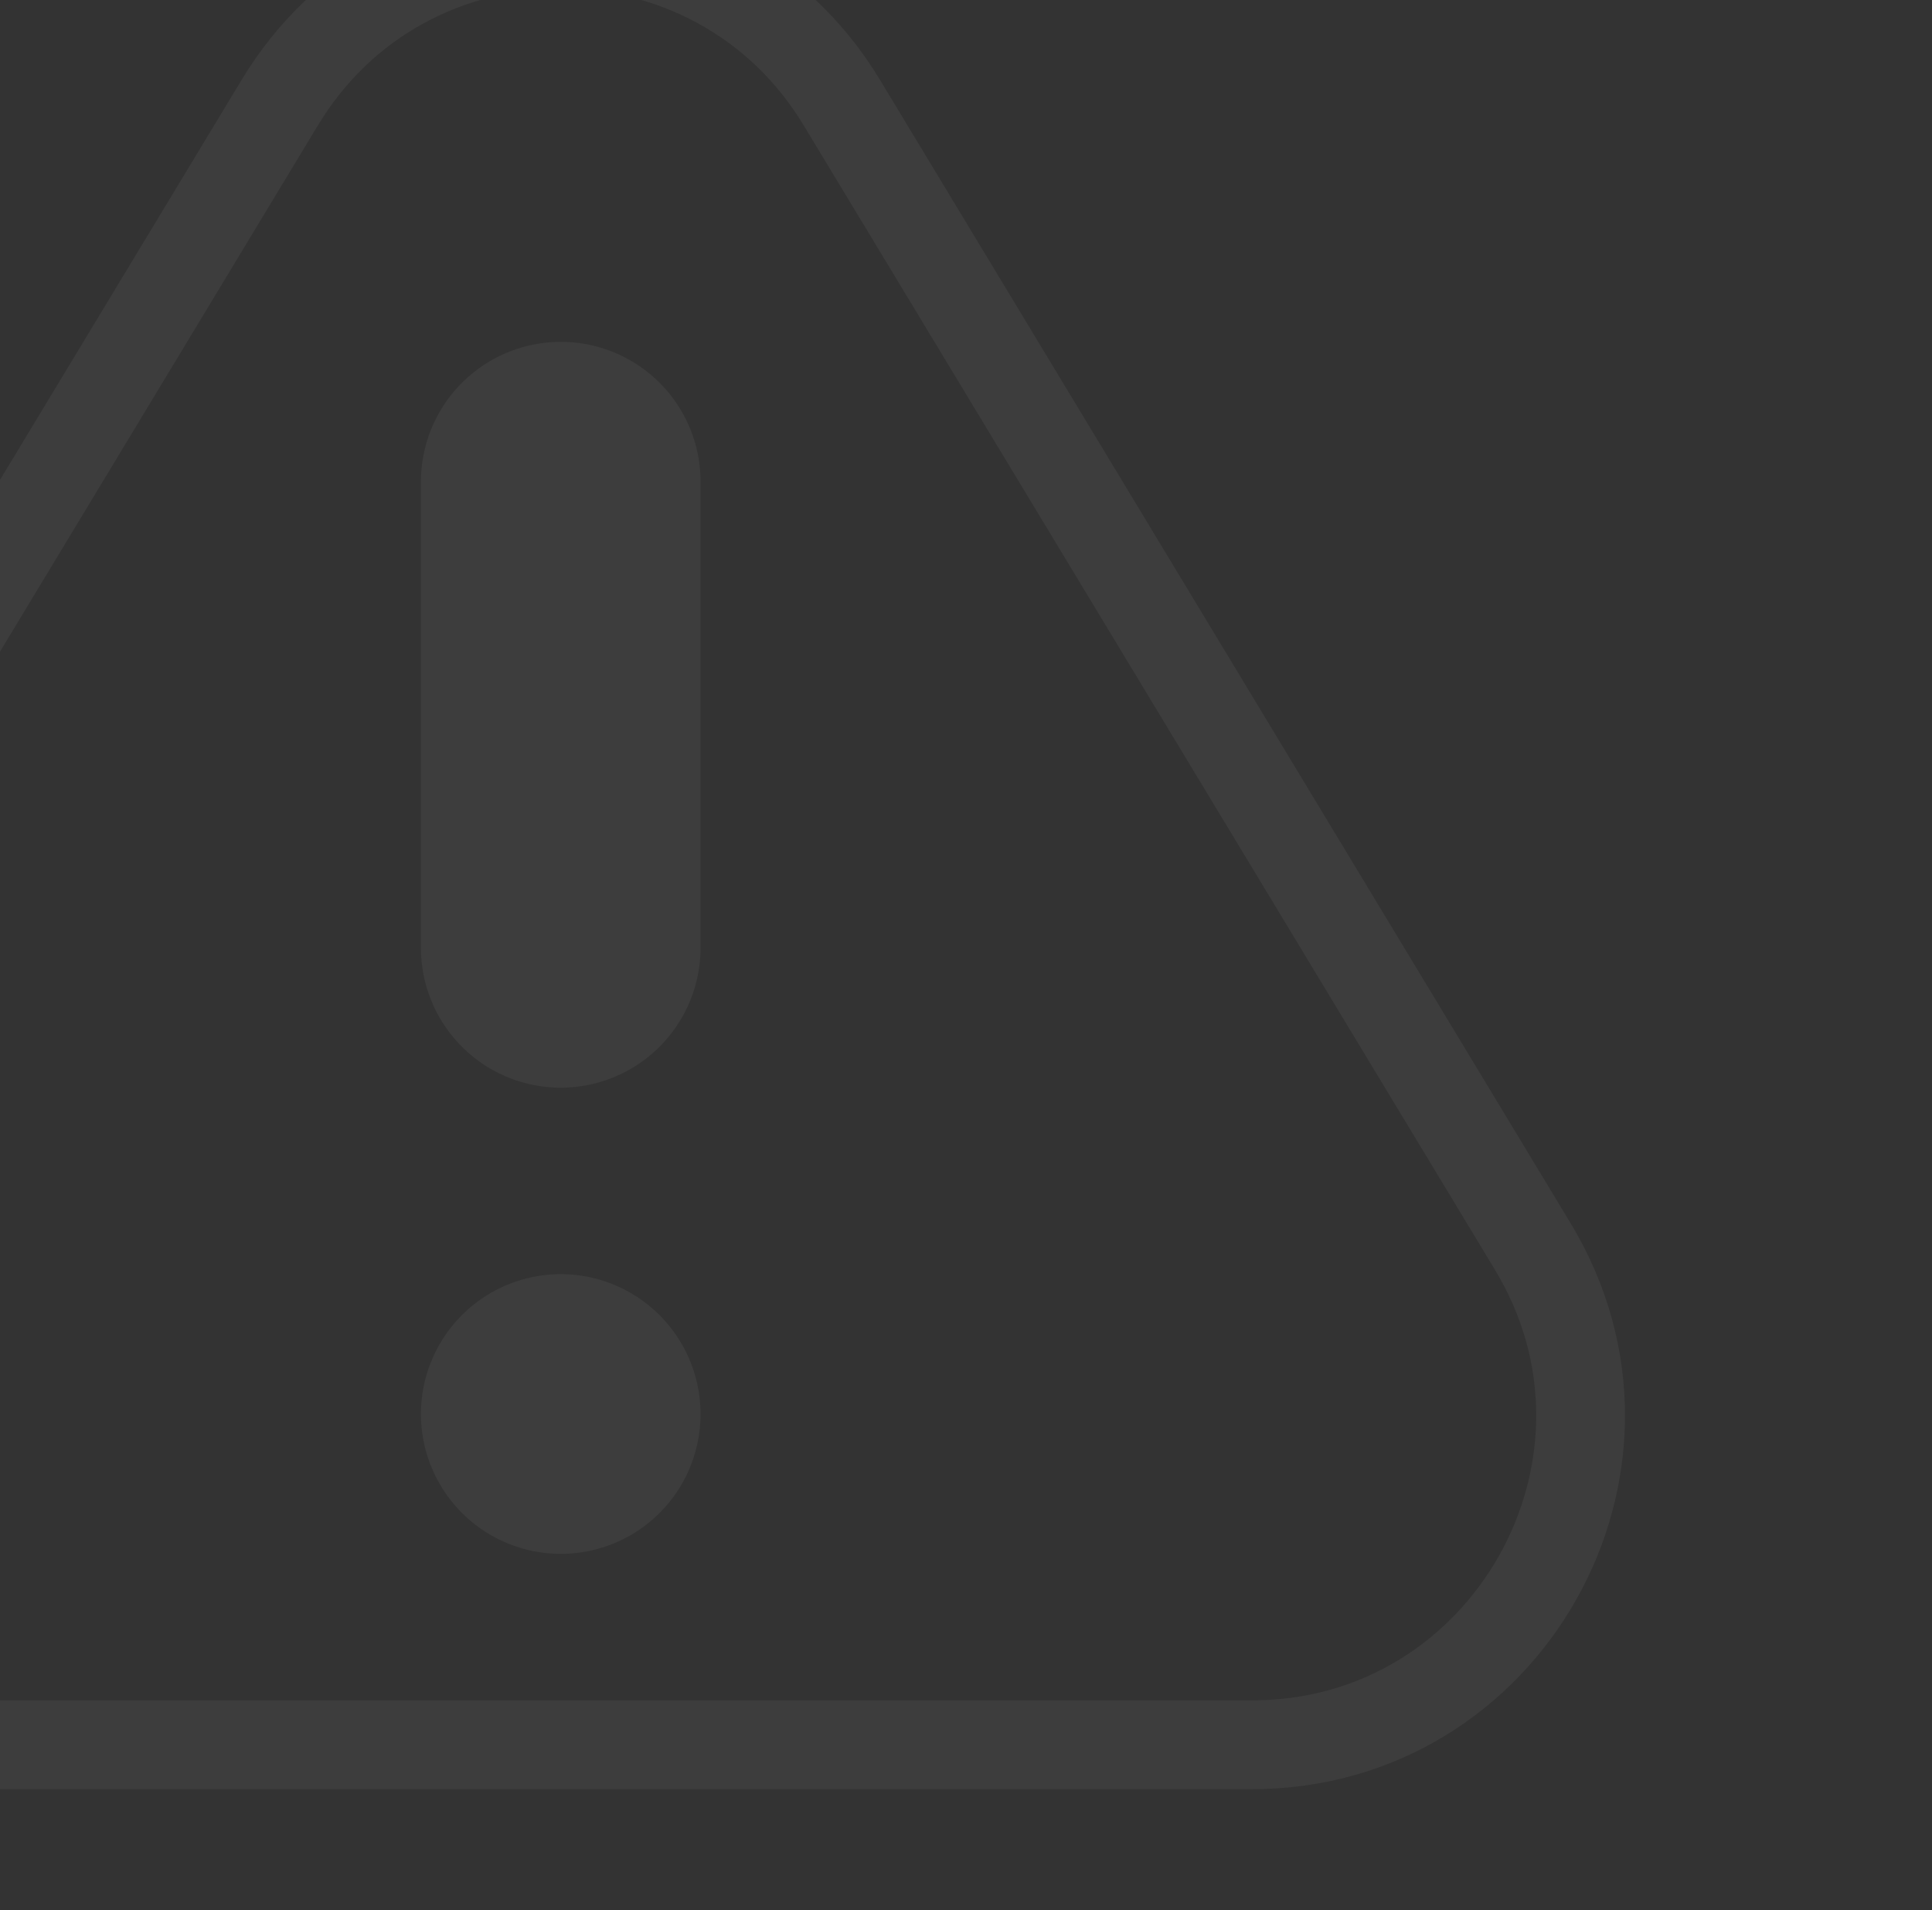 <svg xmlns="http://www.w3.org/2000/svg" xmlns:xlink="http://www.w3.org/1999/xlink" width="87" height="86" viewBox="0 0 87 86"><rect x="0" y="0" width="87" height="86" fill="#333333" stroke="none"/><defs><style>.a,.e{fill:#fff;}.a{stroke:#707070;stroke-width:3px;}.b{opacity:0.05;}.c{clip-path:url(#a);}.d{fill:none;}.f,.g{stroke:none;}.g{fill:#fff;}</style><clipPath id="a"><rect class="a" width="87" height="86" transform="translate(17 18)"/></clipPath></defs><g class="b" transform="translate(-16.167 -16.177)"><g class="c" transform="translate(-0.833 -1.823)"><g class="d" transform="translate(-8.753 9.75)"><path class="f" d="M36.635,11.843a16.791,16.791,0,0,1,28.743,0L96.483,63.328A16.791,16.791,0,0,1,82.112,88.8H19.9A16.791,16.791,0,0,1,5.529,63.328Z"/><path class="g" d="M 51.006 7.735 C 48.852 7.735 46.731 8.269 44.87 9.278 C 42.884 10.356 41.265 11.915 40.058 13.912 L 8.953 65.397 C 7.706 67.461 7.077 69.689 7.084 72.017 C 7.091 74.193 7.67 76.364 8.761 78.296 C 9.851 80.229 11.409 81.848 13.268 82.978 C 15.257 84.188 17.489 84.802 19.901 84.802 L 82.112 84.802 C 84.524 84.802 86.756 84.188 88.745 82.978 C 90.603 81.848 92.162 80.229 93.252 78.296 C 94.342 76.364 94.922 74.193 94.929 72.017 C 94.936 69.689 94.307 67.461 93.06 65.397 L 61.954 13.912 C 60.748 11.915 59.129 10.356 57.142 9.278 C 55.282 8.269 53.16 7.735 51.006 7.735 M 51.006 3.735 C 56.559 3.735 62.112 6.438 65.378 11.843 L 96.483 63.328 C 103.245 74.519 95.186 88.802 82.112 88.802 L 19.901 88.802 C 6.826 88.802 -1.232 74.519 5.529 63.328 L 36.635 11.843 C 39.9 6.438 45.453 3.735 51.006 3.735 Z"/></g><path class="e" d="M-7748,394.274a6.3,6.3,0,0,1,6.3-6.3,6.3,6.3,0,0,1,6.291,6.3,6.291,6.291,0,0,1-6.291,6.293A6.3,6.3,0,0,1-7748,394.274Zm0-20.994V352.294a6.3,6.3,0,0,1,6.3-6.293,6.291,6.291,0,0,1,6.291,6.293V373.28a6.3,6.3,0,0,1-6.291,6.3A6.3,6.3,0,0,1-7748,373.28Z" transform="translate(7783.955 -312.61)"/></g></g></svg>